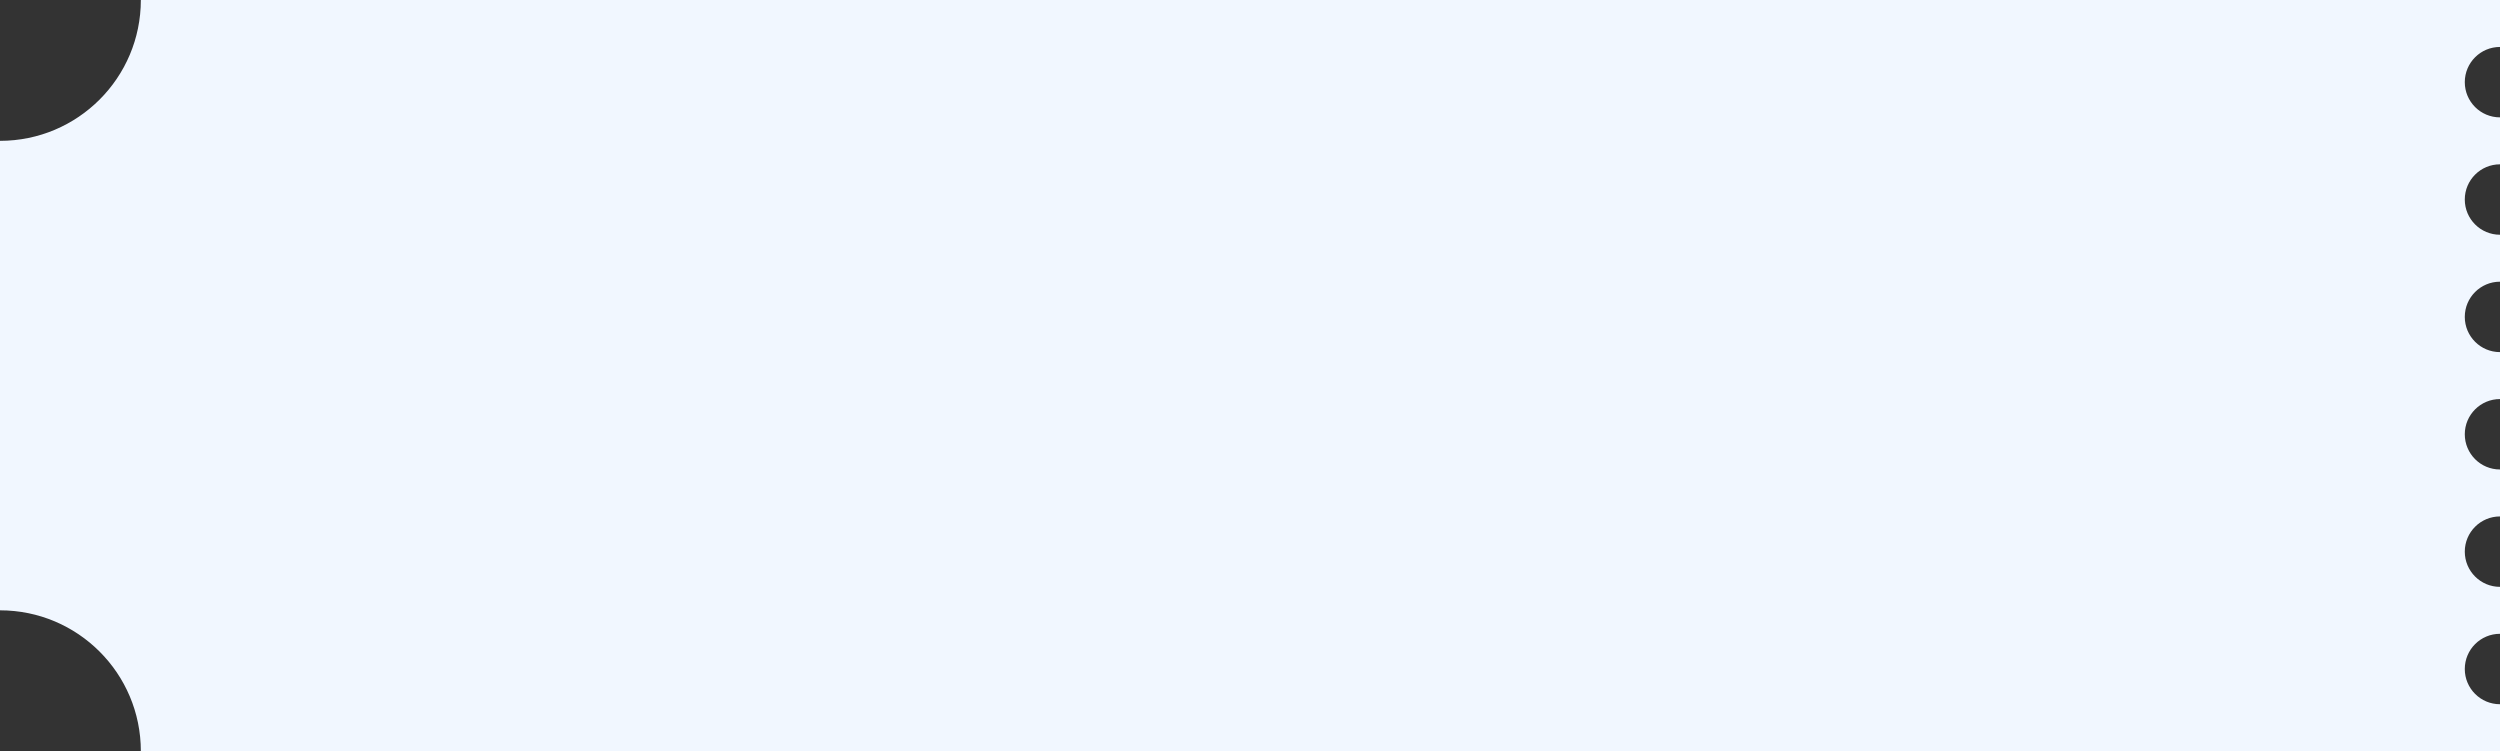  <svg width="213" height="64" viewBox="0 0 213 64" fill="none" xmlns="http://www.w3.org/2000/svg">
           
           
            <rect x="0" y="0" width="213" height="64" fill="#333333" stroke="none"/>
           
           
            <path fill-rule="evenodd" clip-rule="evenodd" d="M12 0C12 6.627 6.627 12 0 12V52C6.627 52 12 57.373 12 64H213V60C211.343 60 210 58.657 210 57C210 55.343 211.343 54 213 54V50C211.343 50 210 48.657 210 47C210 45.343 211.343 44 213 44V40C211.343 40 210 38.657 210 37C210 35.343 211.343 34 213 34V30C211.343 30 210 28.657 210 27C210 25.343 211.343 24 213 24V20C211.343 20 210 18.657 210 17C210 15.343 211.343 14 213 14V10C211.343 10 210 8.657 210 7C210 5.343 211.343 4 213 4V0H12Z" fill="#F1F7FF"/>
           
     
        </svg>